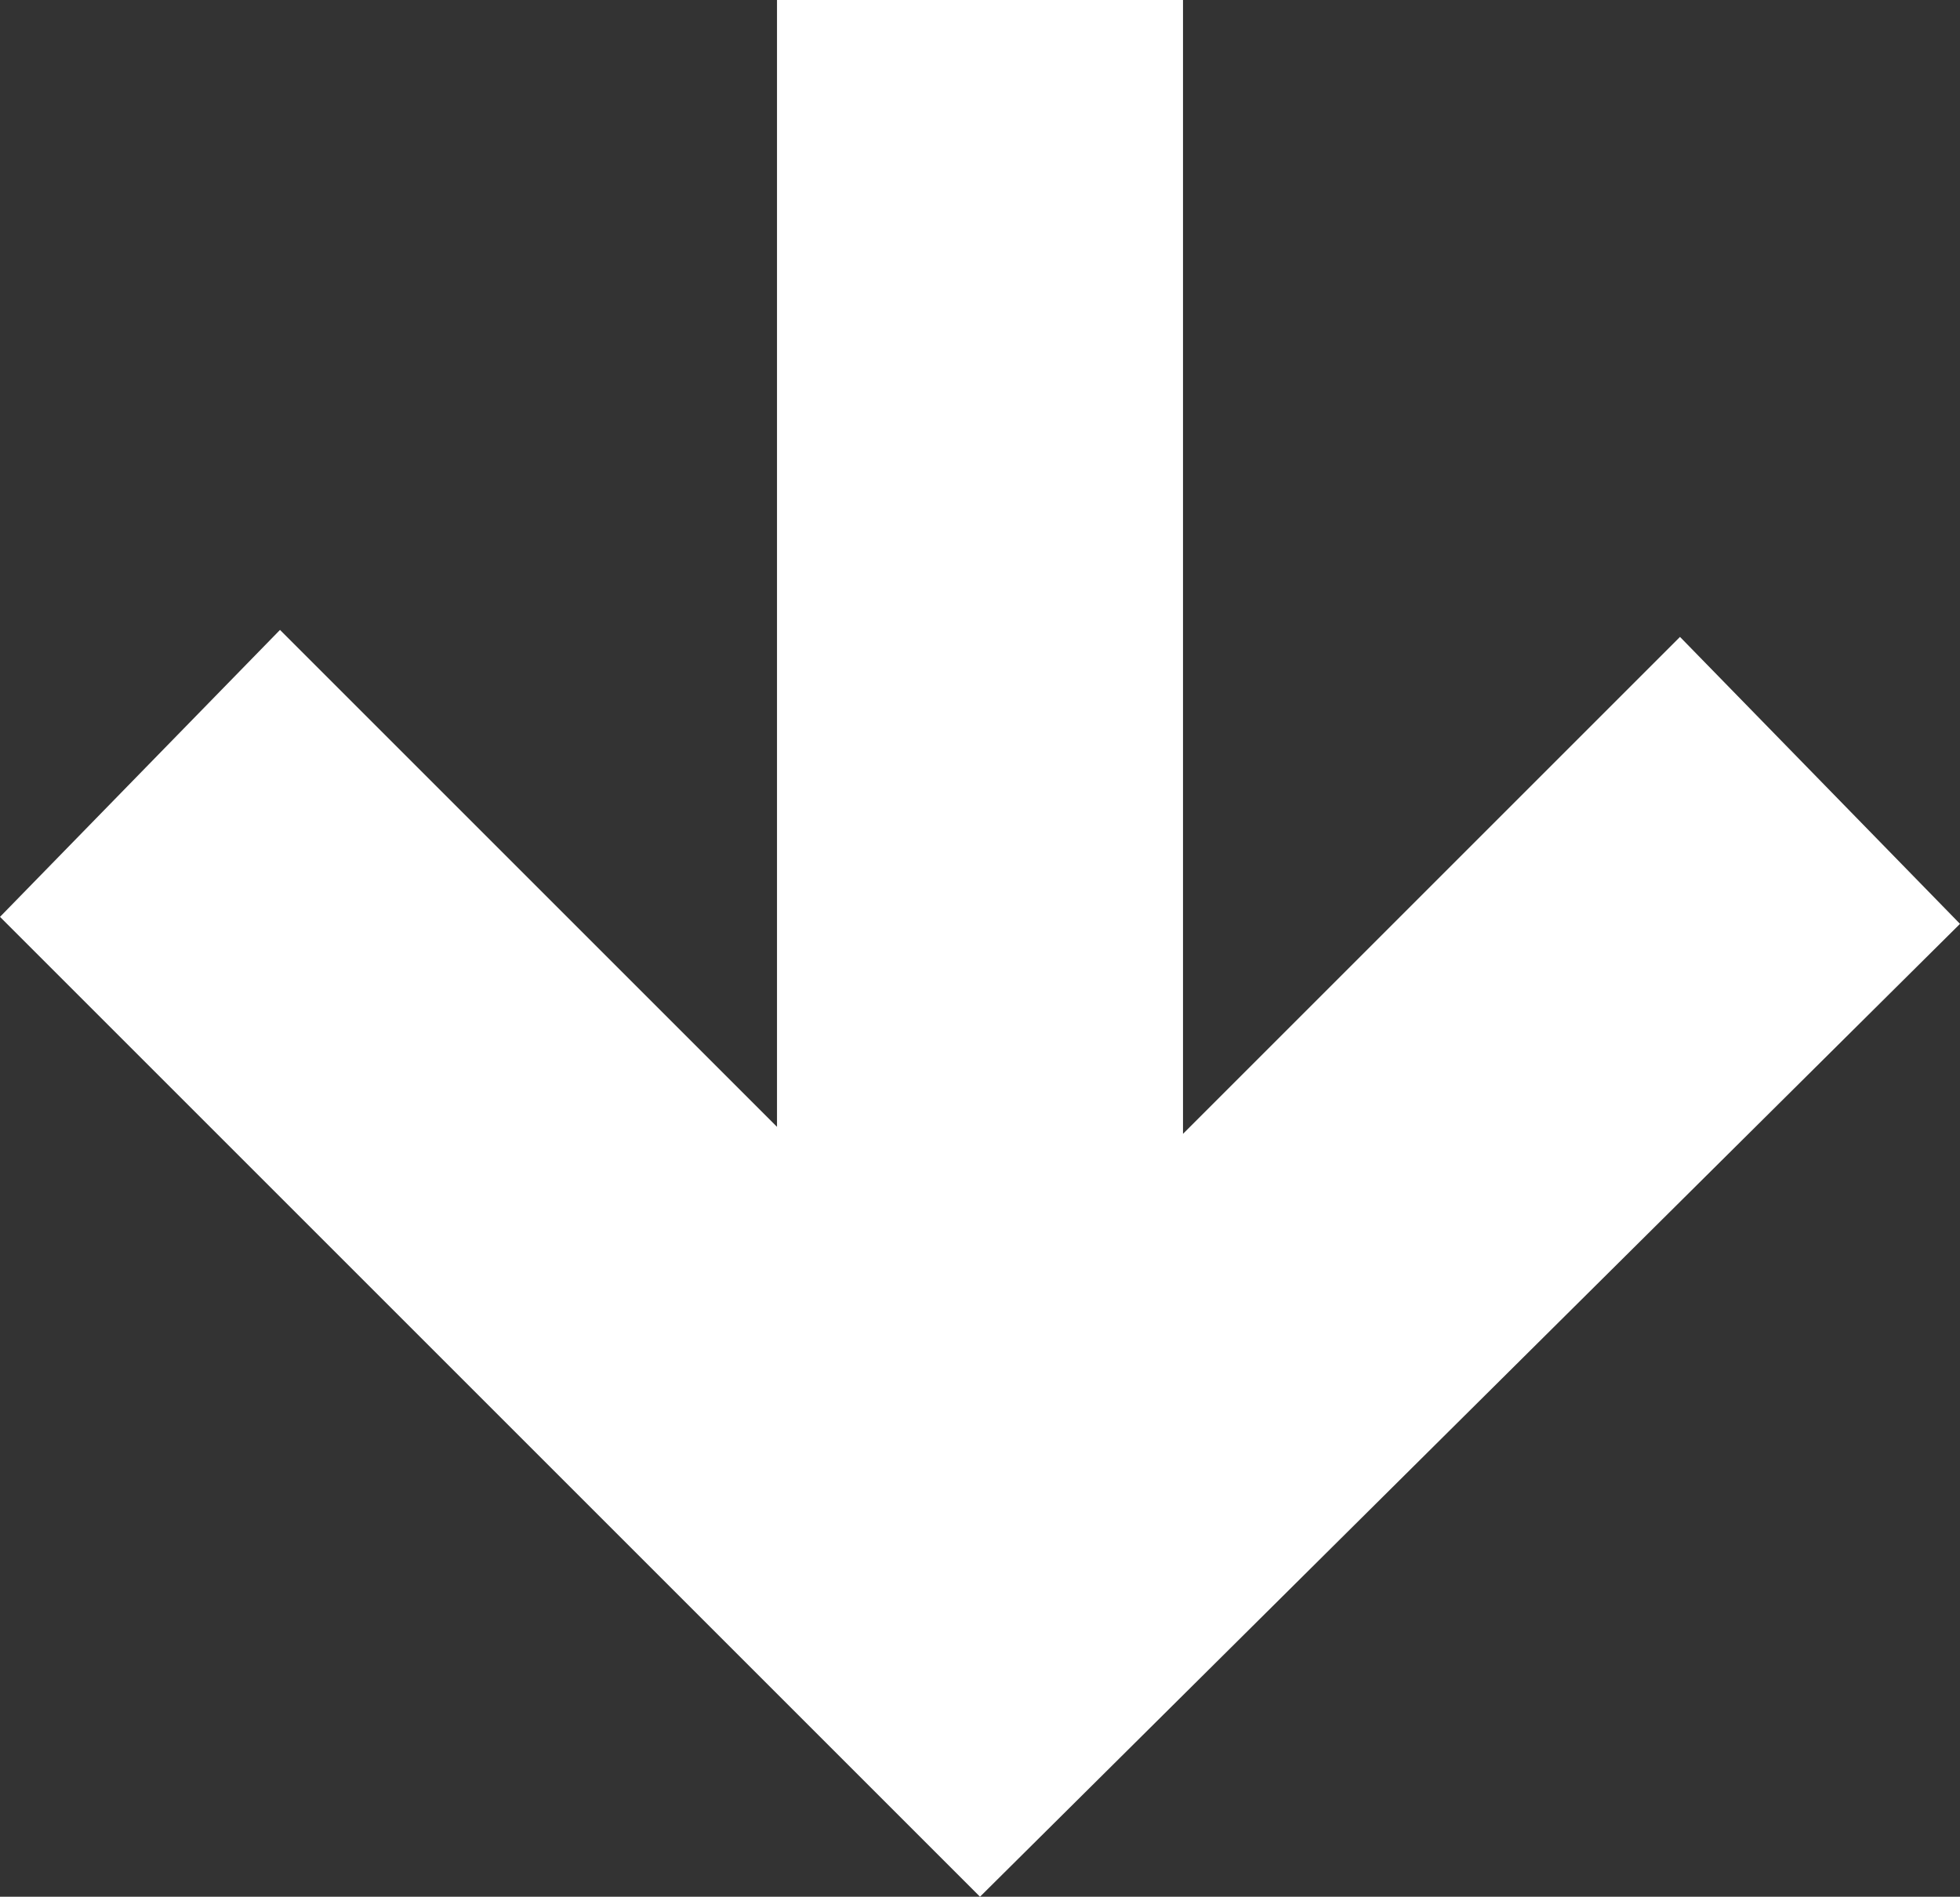 <!-- Generator: Adobe Illustrator 19.1.0, SVG Export Plug-In  -->
<svg version="1.1"
	 xmlns="http://www.w3.org/2000/svg" xmlns:xlink="http://www.w3.org/1999/xlink" xmlns:a="http://ns.adobe.com/AdobeSVGViewerExtensions/3.0/"
	 x="0px" y="0px" width="28px" height="27.1px" viewBox="0 0 28 27.1" style="enable-background:new 0 0 28 27.1;"
	 xml:space="preserve">
<rect x="0" y="0" width="28" height="27.1" fill="#333333" stroke="none"/>
<style type="text/css">
	.st0{fill:#FFF;}
</style>
<defs>
</defs>
<polygon class="st0" points="28,13.2 24,9.1 16.9,16.2 16.9,0 11.1,0 11.1,16.1 4,9 0,13.1 14,27.1 "/>
</svg>
